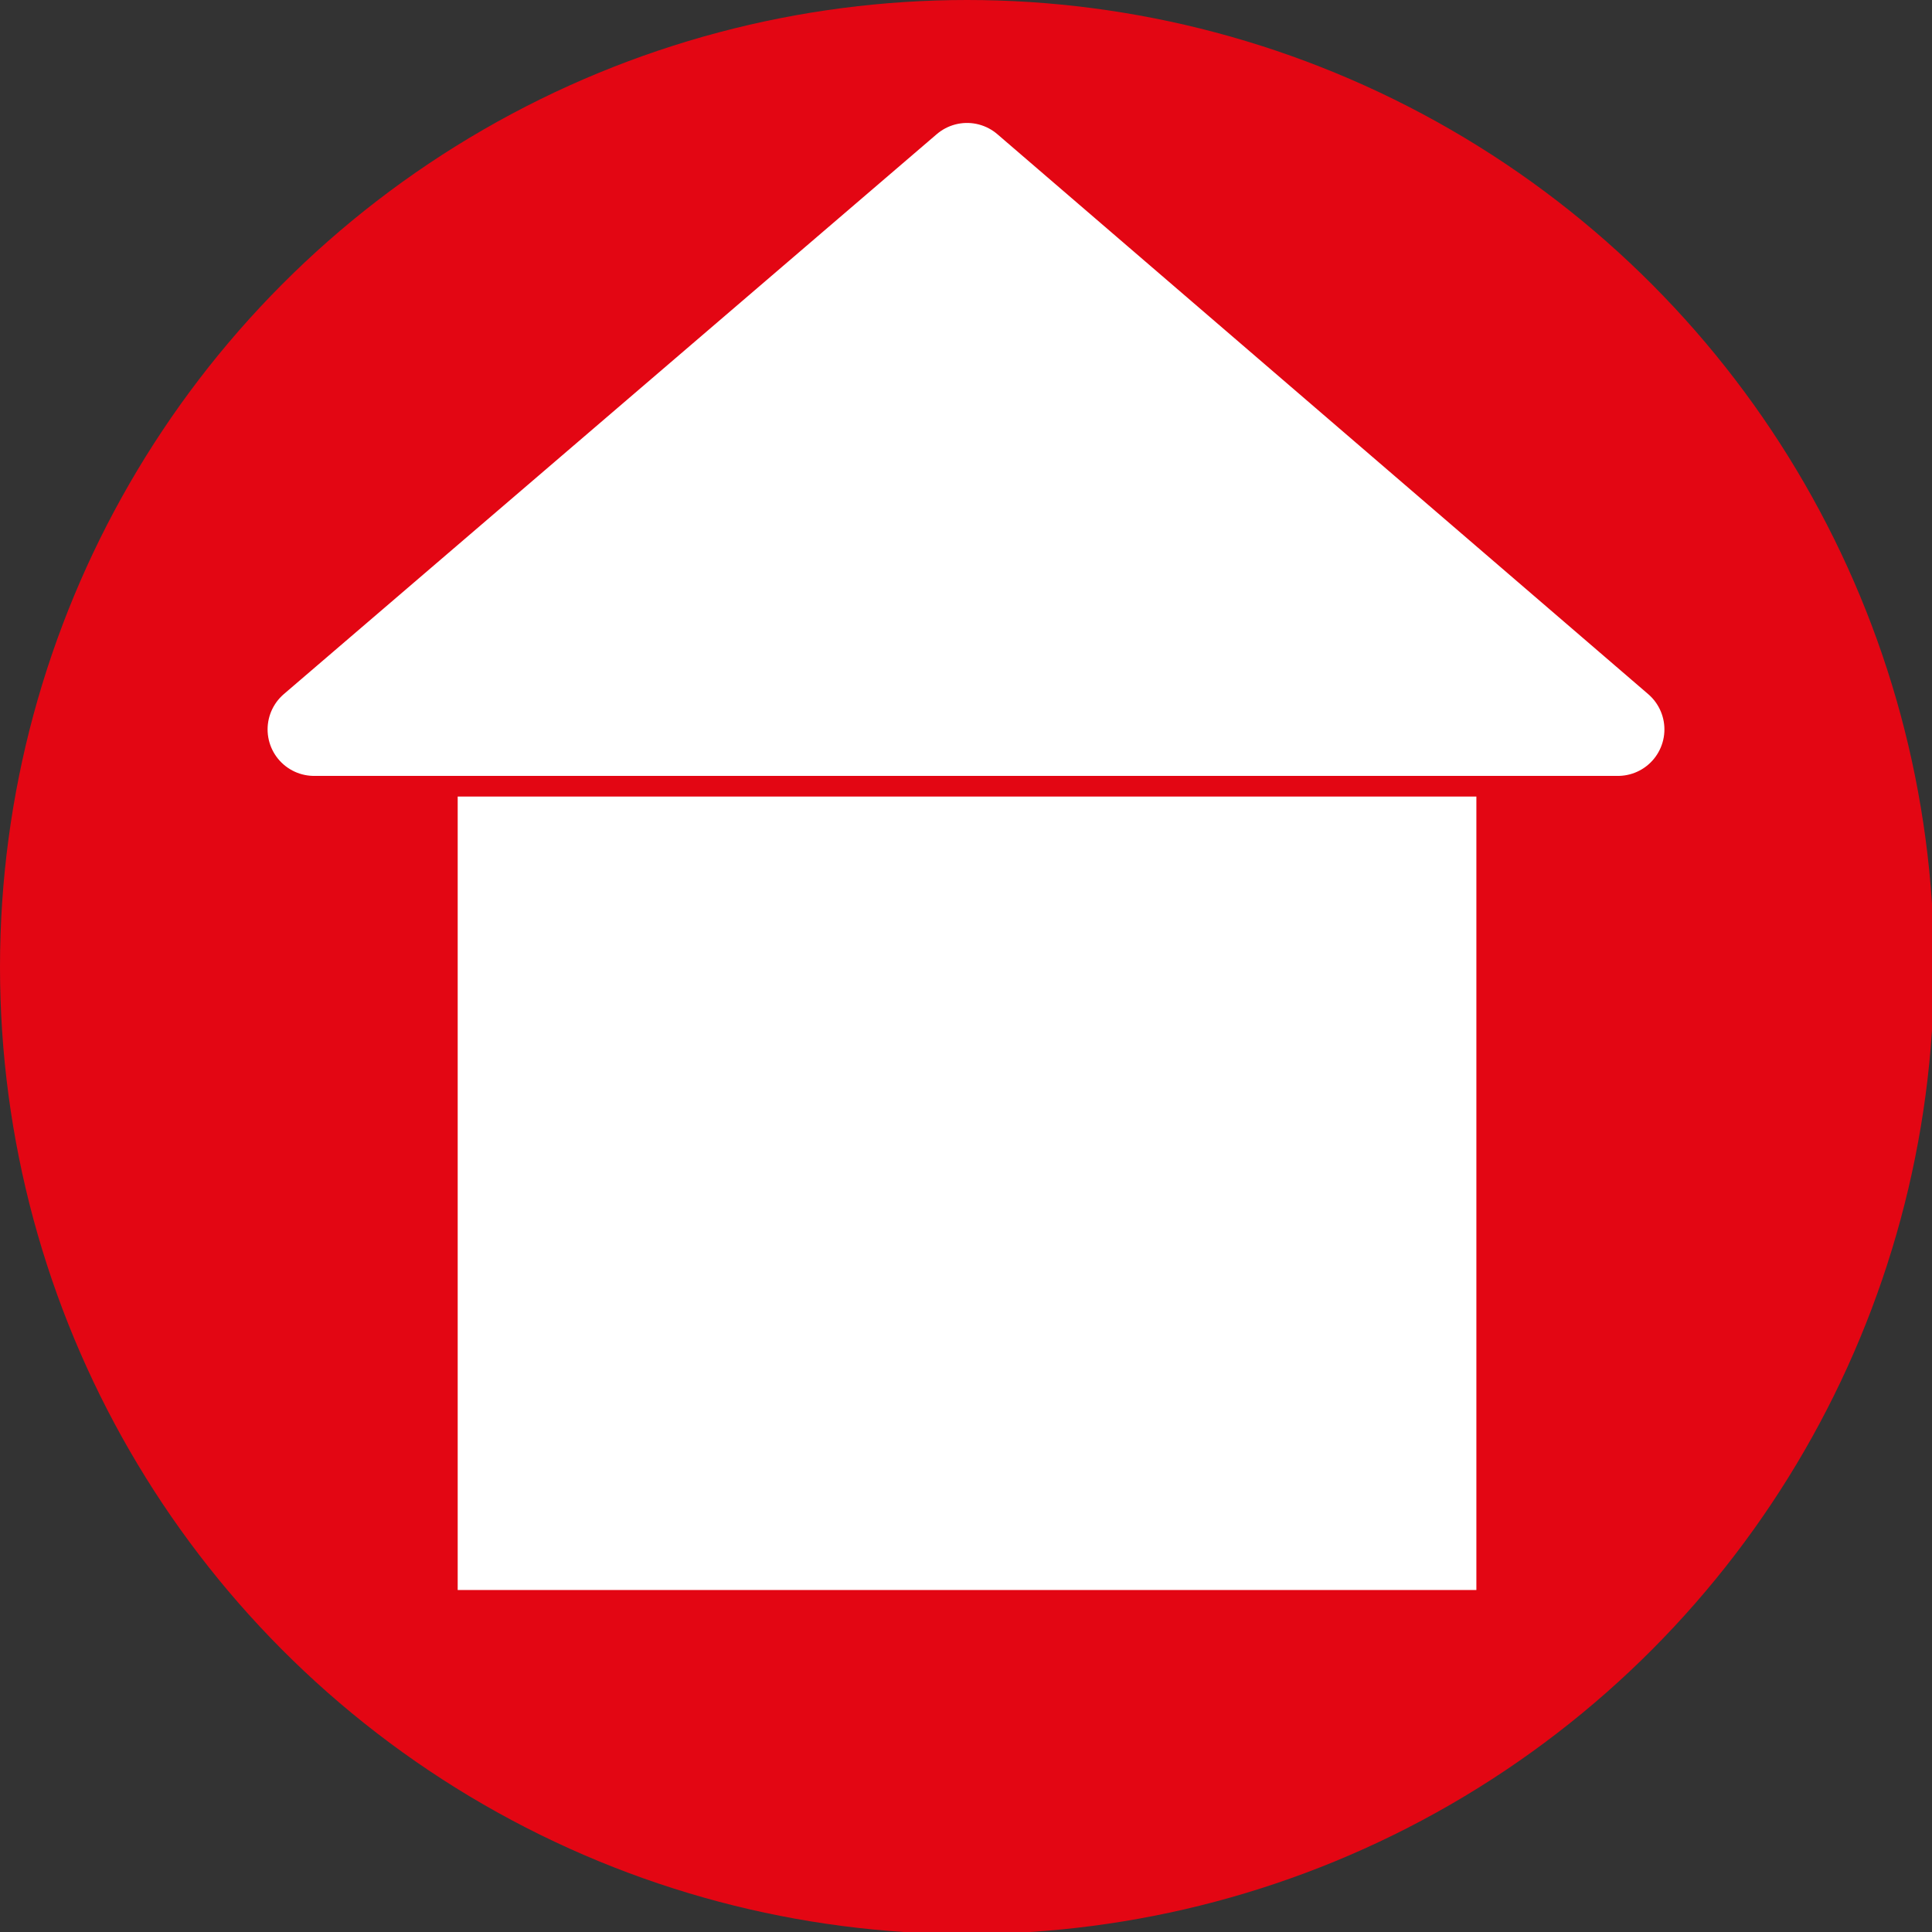 <?xml version="1.0" encoding="UTF-8"?><svg id="Livello_2" xmlns="http://www.w3.org/2000/svg" xmlns:xlink="http://www.w3.org/1999/xlink" viewBox="0 0 9.35 9.35"><rect x="0" y="0" width="9.35" height="9.35" fill="#333333" stroke="none"/><defs><style>.cls-1{stroke:#fff;stroke-width:.45px;}.cls-1,.cls-2{fill:#fff;stroke-linejoin:round;}.cls-3{fill:#e30613;}.cls-2{stroke:#e30613;stroke-width:.23px;}</style><symbol id="Ristoro2022" viewBox="0 0 9.35 9.35"><g><circle class="cls-3" cx="4.68" cy="4.68" r="4.68"/><g><rect class="cls-2" x="2.1" y="3.74" width="5.16" height="4.07"/><polygon class="cls-1" points="4.68 .82 1.52 3.53 7.83 3.53 4.68 .82"/></g></g></symbol></defs><g id="SIMBOLI"><use width="9.35" height="9.35" xlink:href="#Ristoro2022"/></g></svg>